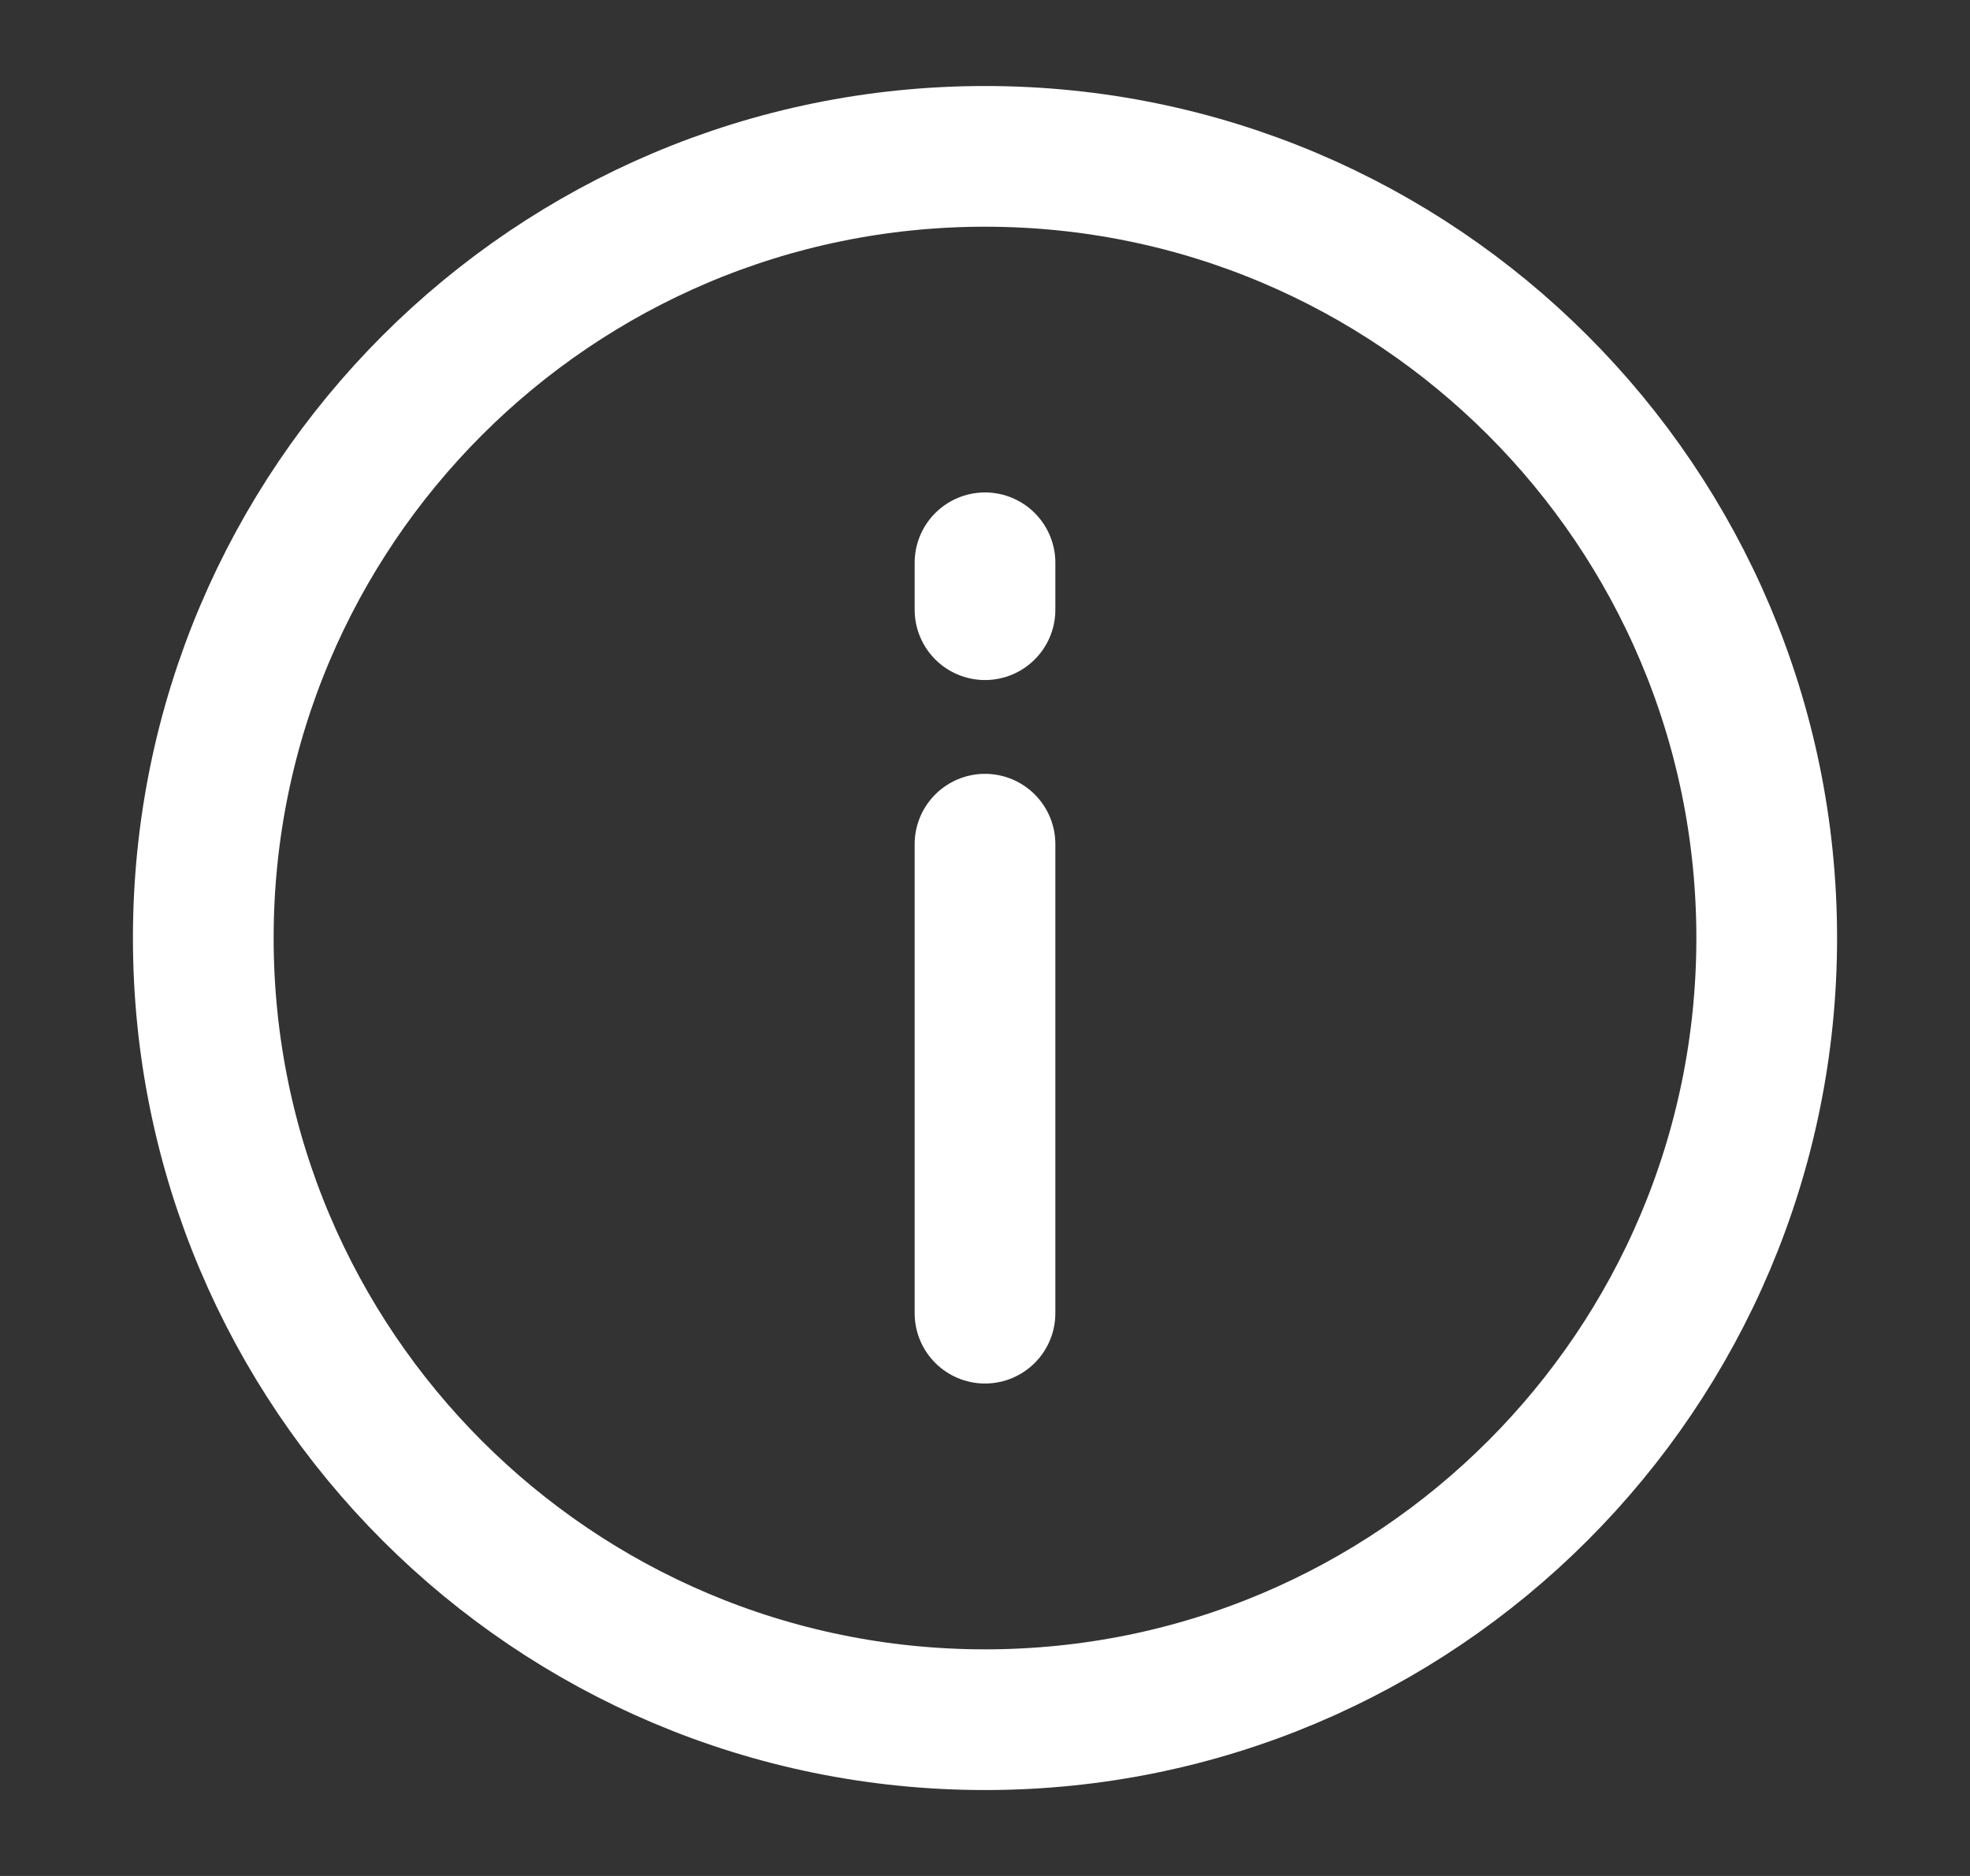 <svg width="21" height="20" viewBox="0 0 21 20" fill="none" xmlns="http://www.w3.org/2000/svg">
<rect x="0" y="0" width="21" height="20" fill="#333333" stroke="none"/>
<path d="M10.5 14V9" stroke="white" stroke-width="1.5" stroke-linecap="round"/>
<path d="M10.5 6.5V6" stroke="white" stroke-width="1.5" stroke-linecap="round"/>
<path fill-rule="evenodd" clip-rule="evenodd" d="M10.5 18.334C15.102 18.334 18.833 14.603 18.833 10C18.833 5.398 15.102 1.667 10.5 1.667C5.898 1.667 2.167 5.398 2.167 10C2.167 14.603 5.898 18.334 10.5 18.334Z" stroke="white" stroke-width="1.5"/>
</svg>
